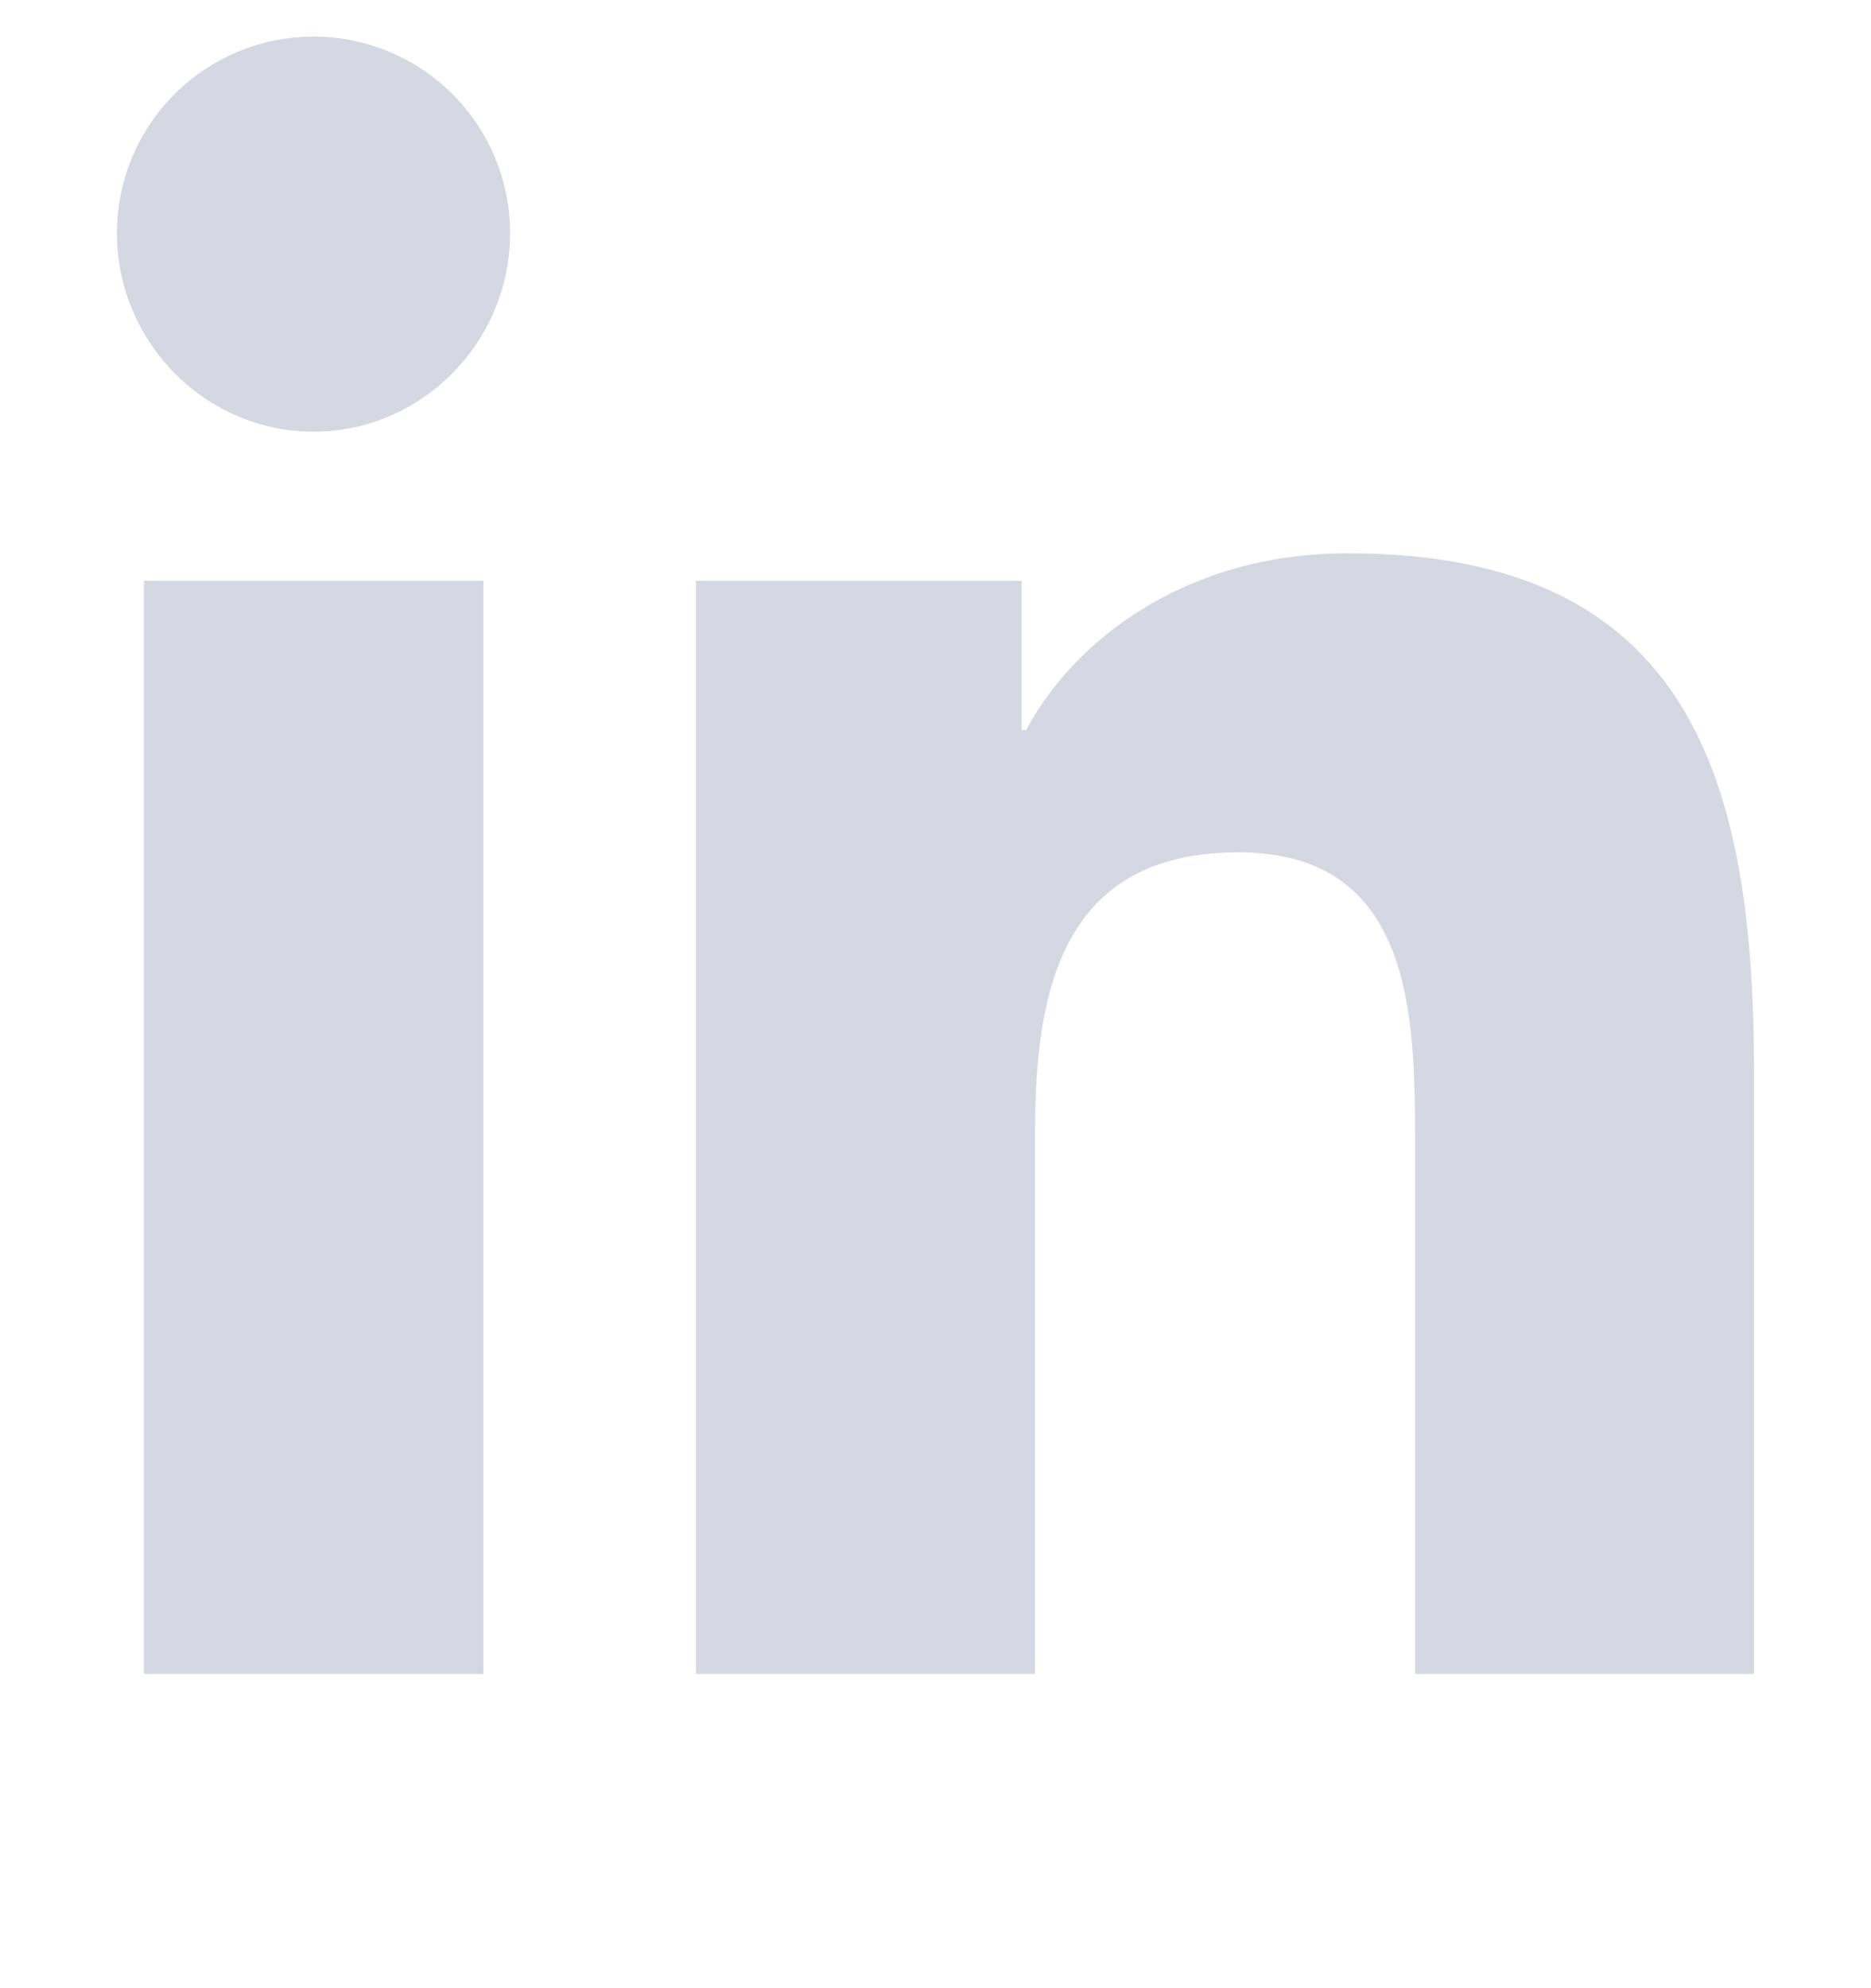 <svg width="16" height="17" viewBox="0 0 16 17" fill="none" xmlns="http://www.w3.org/2000/svg">
<g clip-path="url(#clip0_4_241)">
<path d="M4.134 14.313H1.231V4.966H4.134V14.313ZM2.681 3.691C1.753 3.691 1 2.922 1 1.994C1 1.548 1.177 1.121 1.492 0.805C1.808 0.49 2.235 0.313 2.681 0.313C3.127 0.313 3.554 0.49 3.87 0.805C4.185 1.121 4.362 1.548 4.362 1.994C4.362 2.922 3.609 3.691 2.681 3.691ZM14.997 14.313H12.101V9.763C12.101 8.678 12.079 7.288 10.592 7.288C9.082 7.288 8.851 8.466 8.851 9.685V14.313H5.952V4.966H8.736V6.241H8.776C9.164 5.506 10.11 4.731 11.523 4.731C14.46 4.731 15 6.666 15 9.178V14.313H14.997Z" fill="#C6C9D8" fill-opacity="0.75"/>
</g>
<defs>
<clipPath id="clip0_4_241">
<rect width="16" height="16" fill="white" transform="translate(0 0.312)"/>
</clipPath>
</defs>
</svg>
